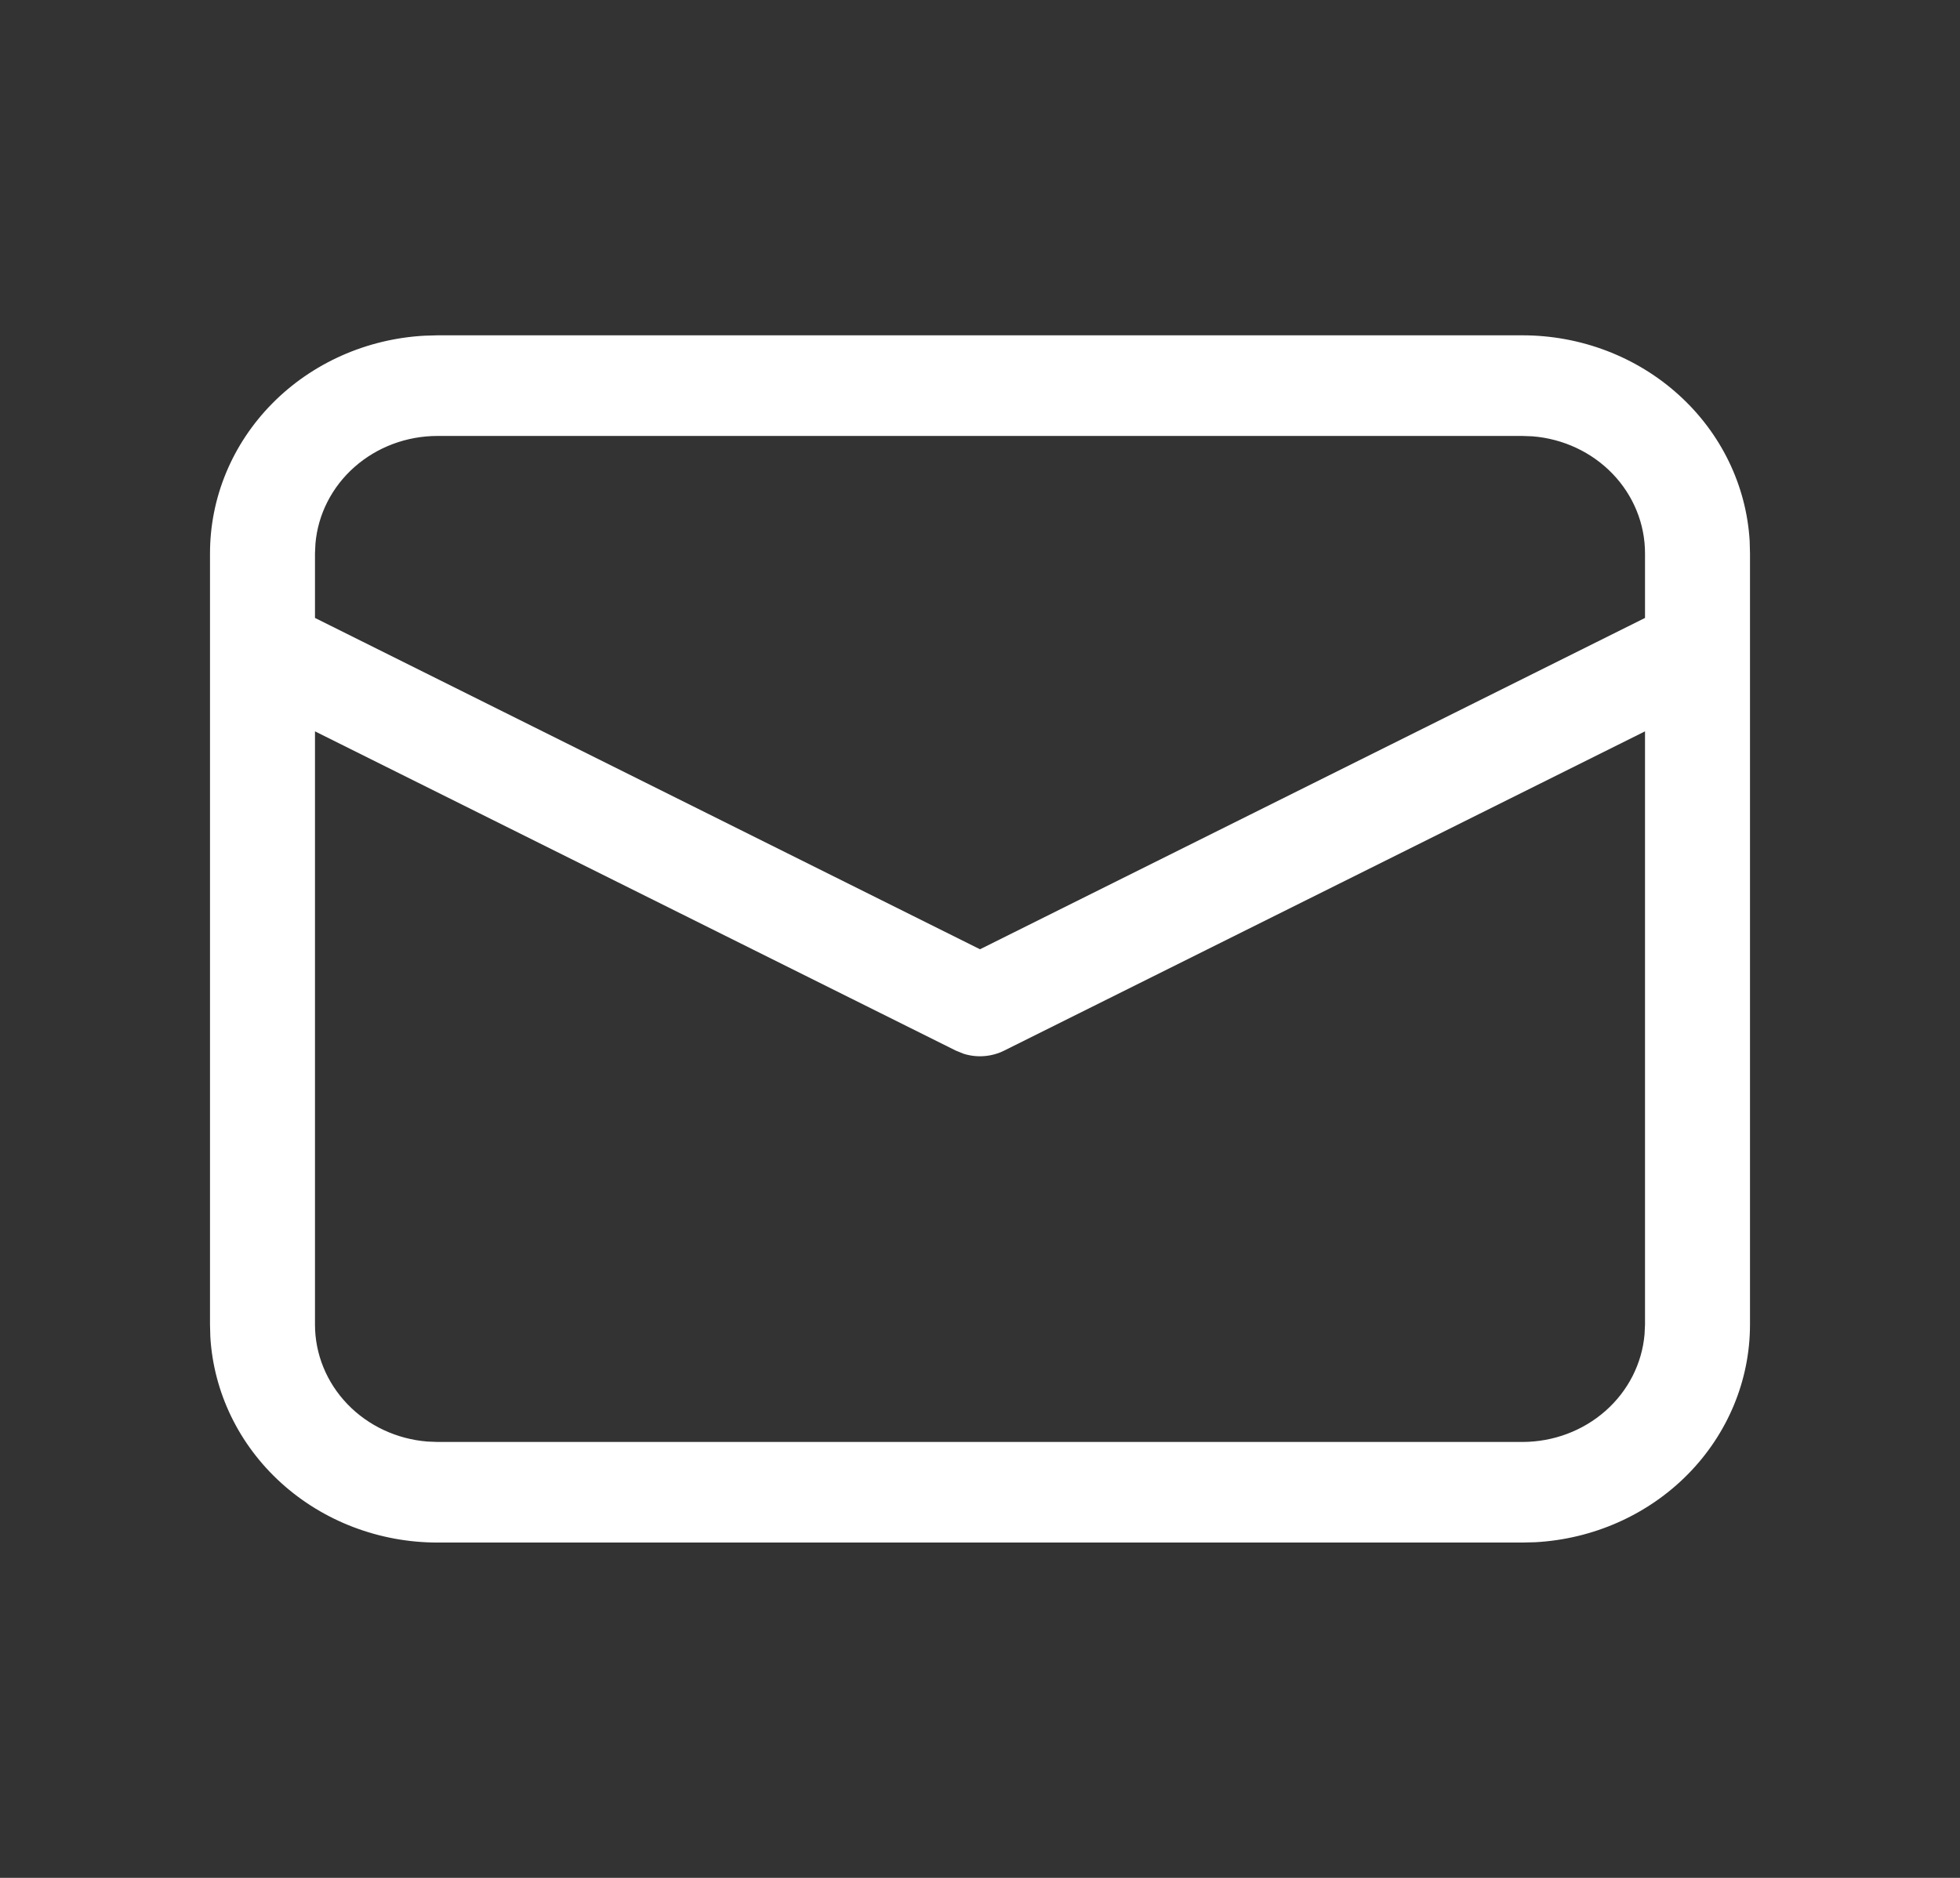 <svg width="48" height="46" viewBox="0 0 48 46" fill="none" xmlns="http://www.w3.org/2000/svg">
<rect x="0" y="0" width="48" height="46" fill="#333333" stroke="none"/>
<path d="M10.714 8.214H37.286C38.709 8.214 40.078 8.736 41.112 9.673C42.147 10.609 42.768 11.89 42.849 13.251L42.857 13.554V32.447C42.857 33.81 42.313 35.122 41.335 36.114C40.358 37.105 39.022 37.7 37.601 37.778L37.286 37.786H10.714C9.291 37.786 7.922 37.264 6.888 36.328C5.853 35.391 5.232 34.11 5.151 32.749L5.143 32.447V13.554C5.143 12.19 5.687 10.878 6.665 9.886C7.642 8.895 8.978 8.3 10.399 8.223L10.714 8.214H37.286H10.714ZM40.286 17.915L24.593 25.735C24.441 25.811 24.275 25.857 24.104 25.87C23.933 25.884 23.762 25.864 23.599 25.813L23.407 25.735L7.714 17.915V32.447C7.714 33.168 7.997 33.863 8.507 34.394C9.017 34.925 9.717 35.252 10.467 35.312L10.714 35.322H37.286C38.039 35.321 38.764 35.05 39.318 34.561C39.872 34.072 40.214 33.401 40.275 32.681L40.286 32.447V17.915V17.915ZM37.286 10.679H10.714C9.961 10.679 9.236 10.95 8.682 11.439C8.128 11.928 7.787 12.598 7.725 13.317L7.714 13.554V15.137L24 23.253L40.286 15.137V13.554C40.286 12.832 40.002 12.136 39.492 11.606C38.981 11.075 38.282 10.748 37.531 10.688L37.286 10.679Z" fill="white"/>
</svg>
